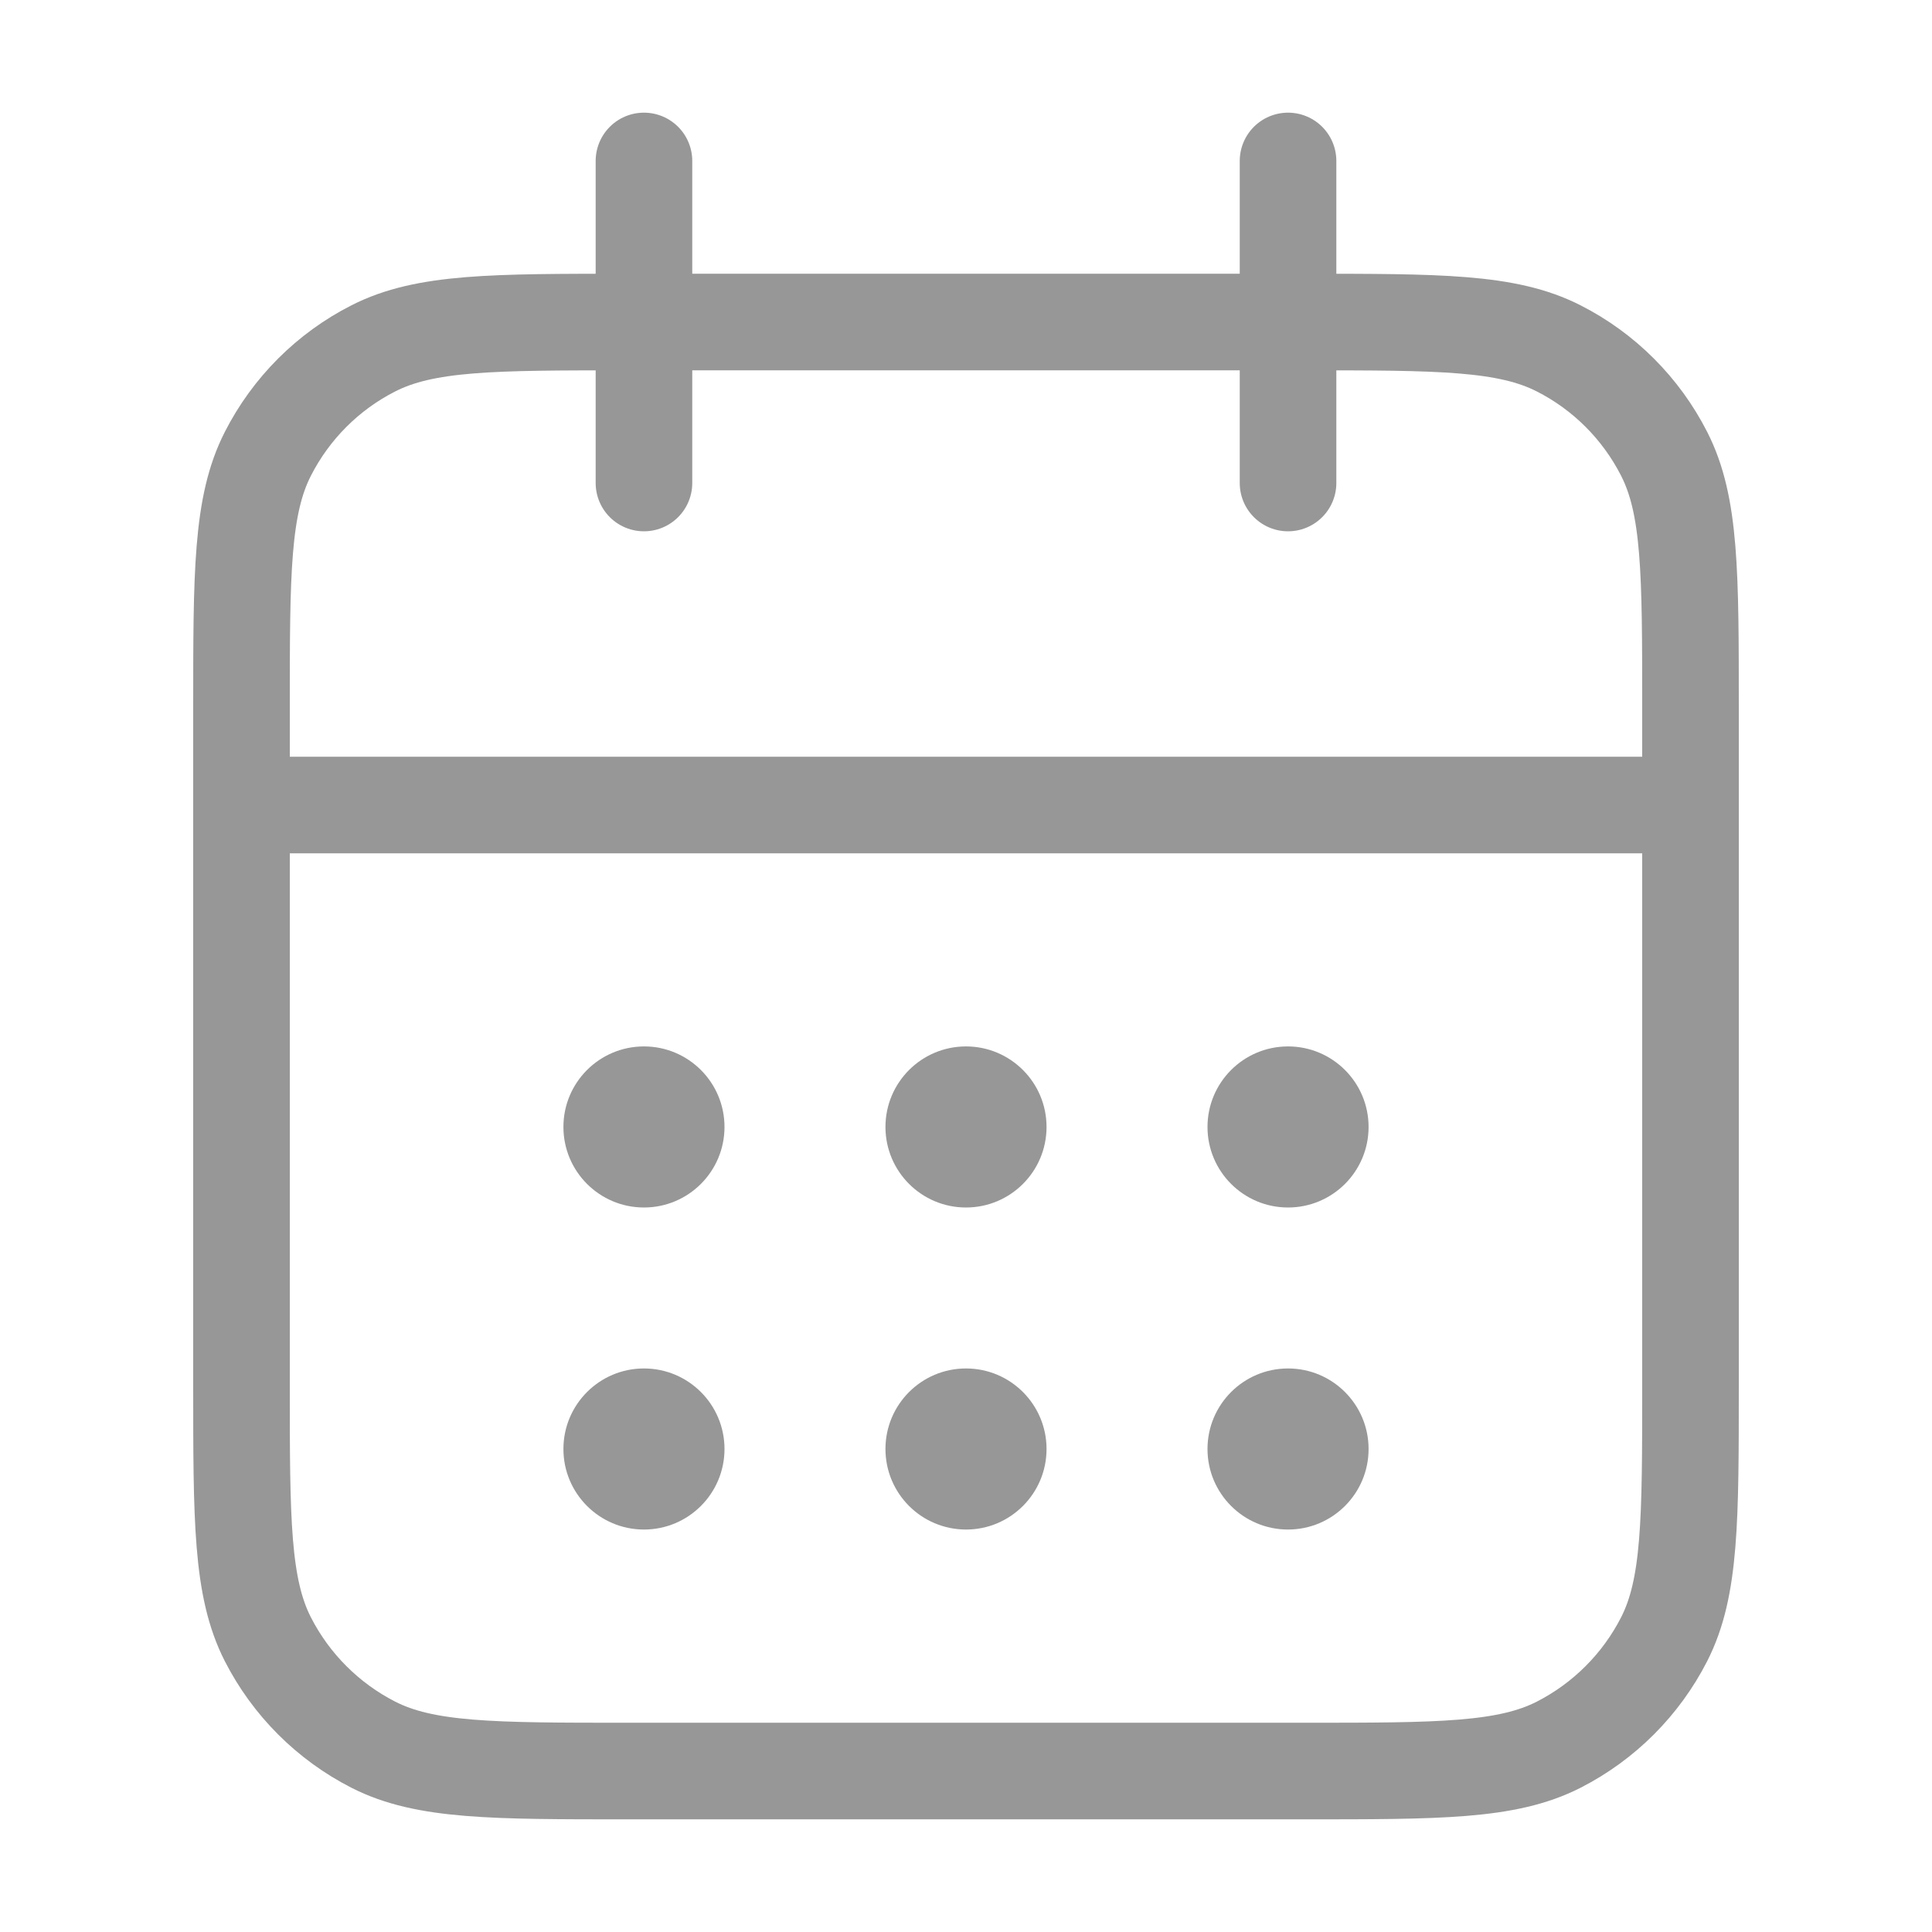 <svg width="16" height="16" viewBox="0 0 16 16" fill="none" xmlns="http://www.w3.org/2000/svg">
<circle cx="5.333" cy="9.333" r="0.667" fill="#979797"/>
<circle cx="8" cy="9.333" r="0.667" fill="#979797"/>
<circle cx="10.667" cy="9.333" r="0.667" fill="#979797"/>
<circle cx="5.333" cy="12" r="0.667" fill="#979797"/>
<circle cx="8" cy="12" r="0.667" fill="#979797"/>
<circle cx="10.667" cy="12" r="0.667" fill="#979797"/>
<path d="M14 6.667H2M10.667 1.333V4M5.333 1.333V4M5.2 14.667H10.8C11.92 14.667 12.48 14.667 12.908 14.449C13.284 14.257 13.59 13.951 13.782 13.575C14 13.147 14 12.587 14 11.467V5.867C14 4.747 14 4.187 13.782 3.759C13.59 3.382 13.284 3.076 12.908 2.885C12.48 2.667 11.92 2.667 10.8 2.667H5.2C4.08 2.667 3.52 2.667 3.092 2.885C2.716 3.076 2.41 3.382 2.218 3.759C2 4.187 2 4.747 2 5.867V11.467C2 12.587 2 13.147 2.218 13.575C2.41 13.951 2.716 14.257 3.092 14.449C3.52 14.667 4.08 14.667 5.2 14.667Z" stroke="#979797" stroke-width="0.8" stroke-linecap="round" stroke-linejoin="round"/>
</svg>
